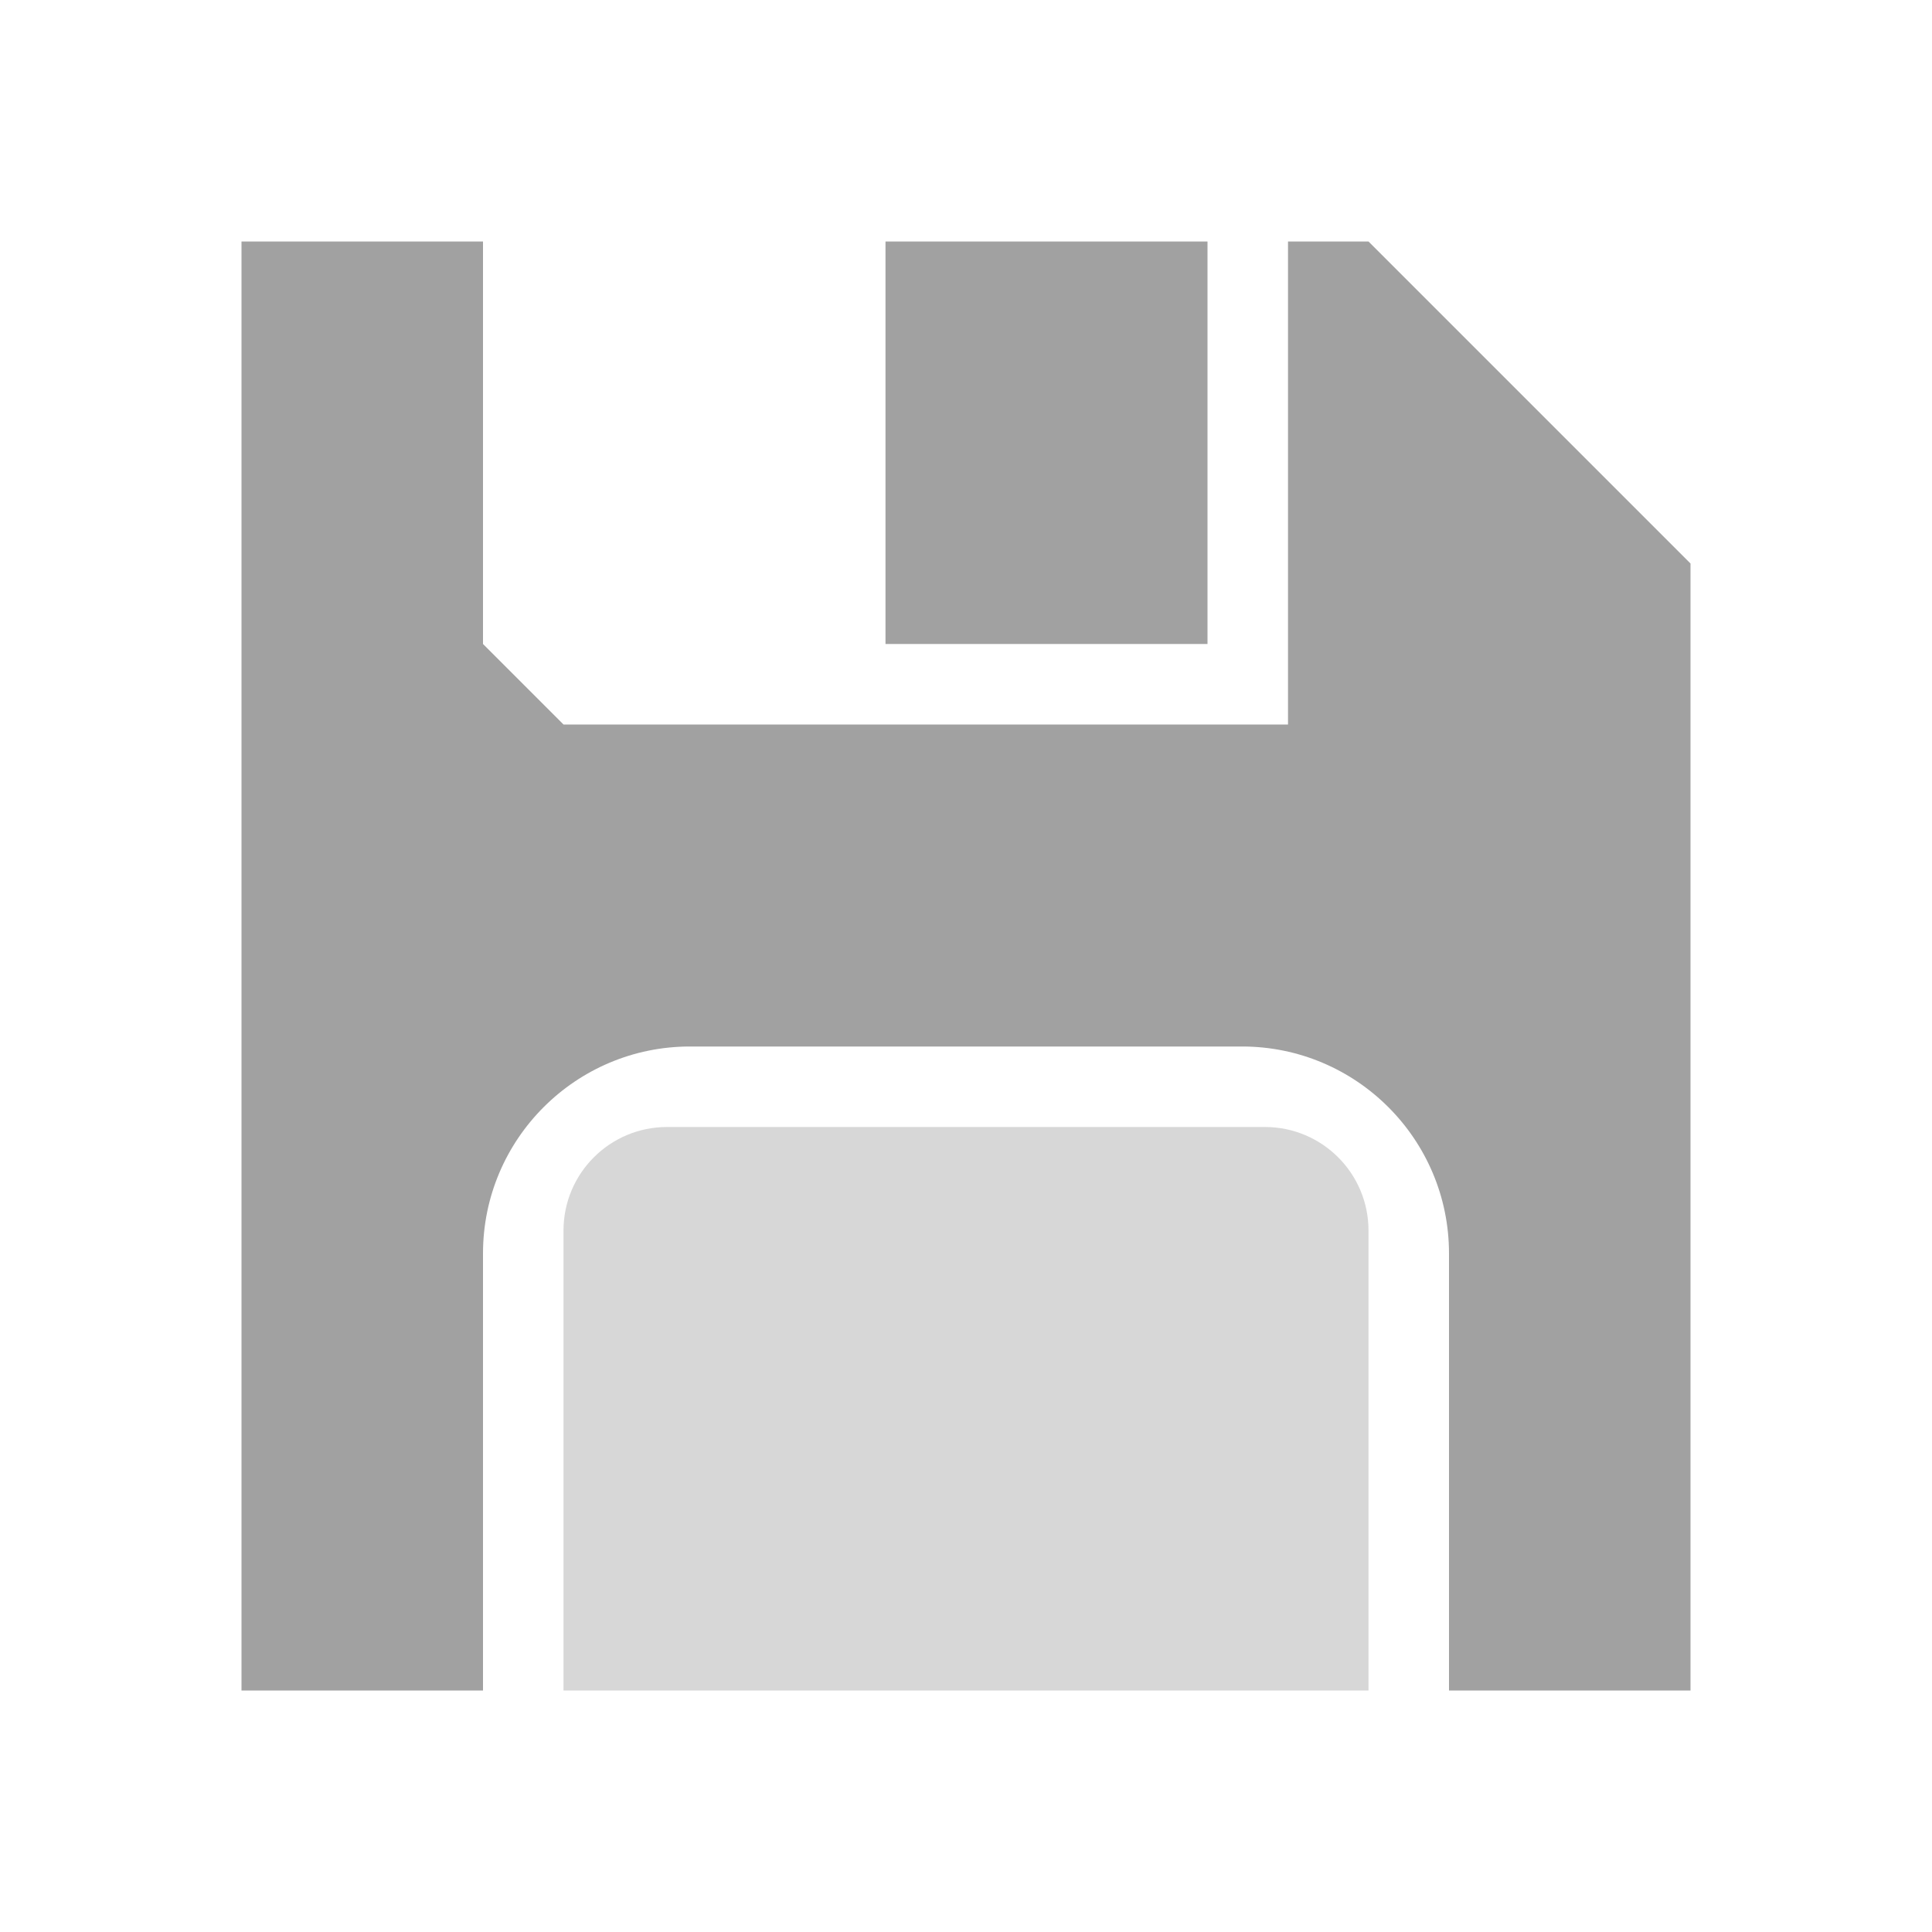 <?xml version="1.0" encoding="UTF-8" standalone="no"?><!-- Generator: Gravit.io --><svg xmlns="http://www.w3.org/2000/svg" xmlns:xlink="http://www.w3.org/1999/xlink" style="isolation:isolate" viewBox="778 131 24 24" width="24" height="24"><g id="save"><g opacity="0"><rect x="778" y="131" width="24" height="24" transform="matrix(1,0,0,1,0,0)" id="Icon Background" fill="rgb(37,86,132)"/></g><path d=" M 785 152 L 795 152 L 795 146.286 C 795 145.576 794.424 145 793.714 145 L 786.286 145 C 785.576 145 785 145.576 785 146.286 L 785 152 Z " id="Fill-A" fill="rgb(215,215,215)"/><path d=" M 784 152 L 781 152 L 781 134 L 784 134 L 784 139 L 785 140 L 794 140 L 794 134 L 795 134 L 799 138 L 799 152 L 796 152 L 796 146.571 C 796 145.152 794.848 144 793.429 144 L 786.571 144 C 785.152 144 784 145.152 784 146.571 L 784 152 Z  M 789 134 L 793 134 L 793 139 L 789 139 L 789 134 Z " fill-rule="evenodd" id="Fill-B" fill="rgb(161,161,161)"/></g></svg>